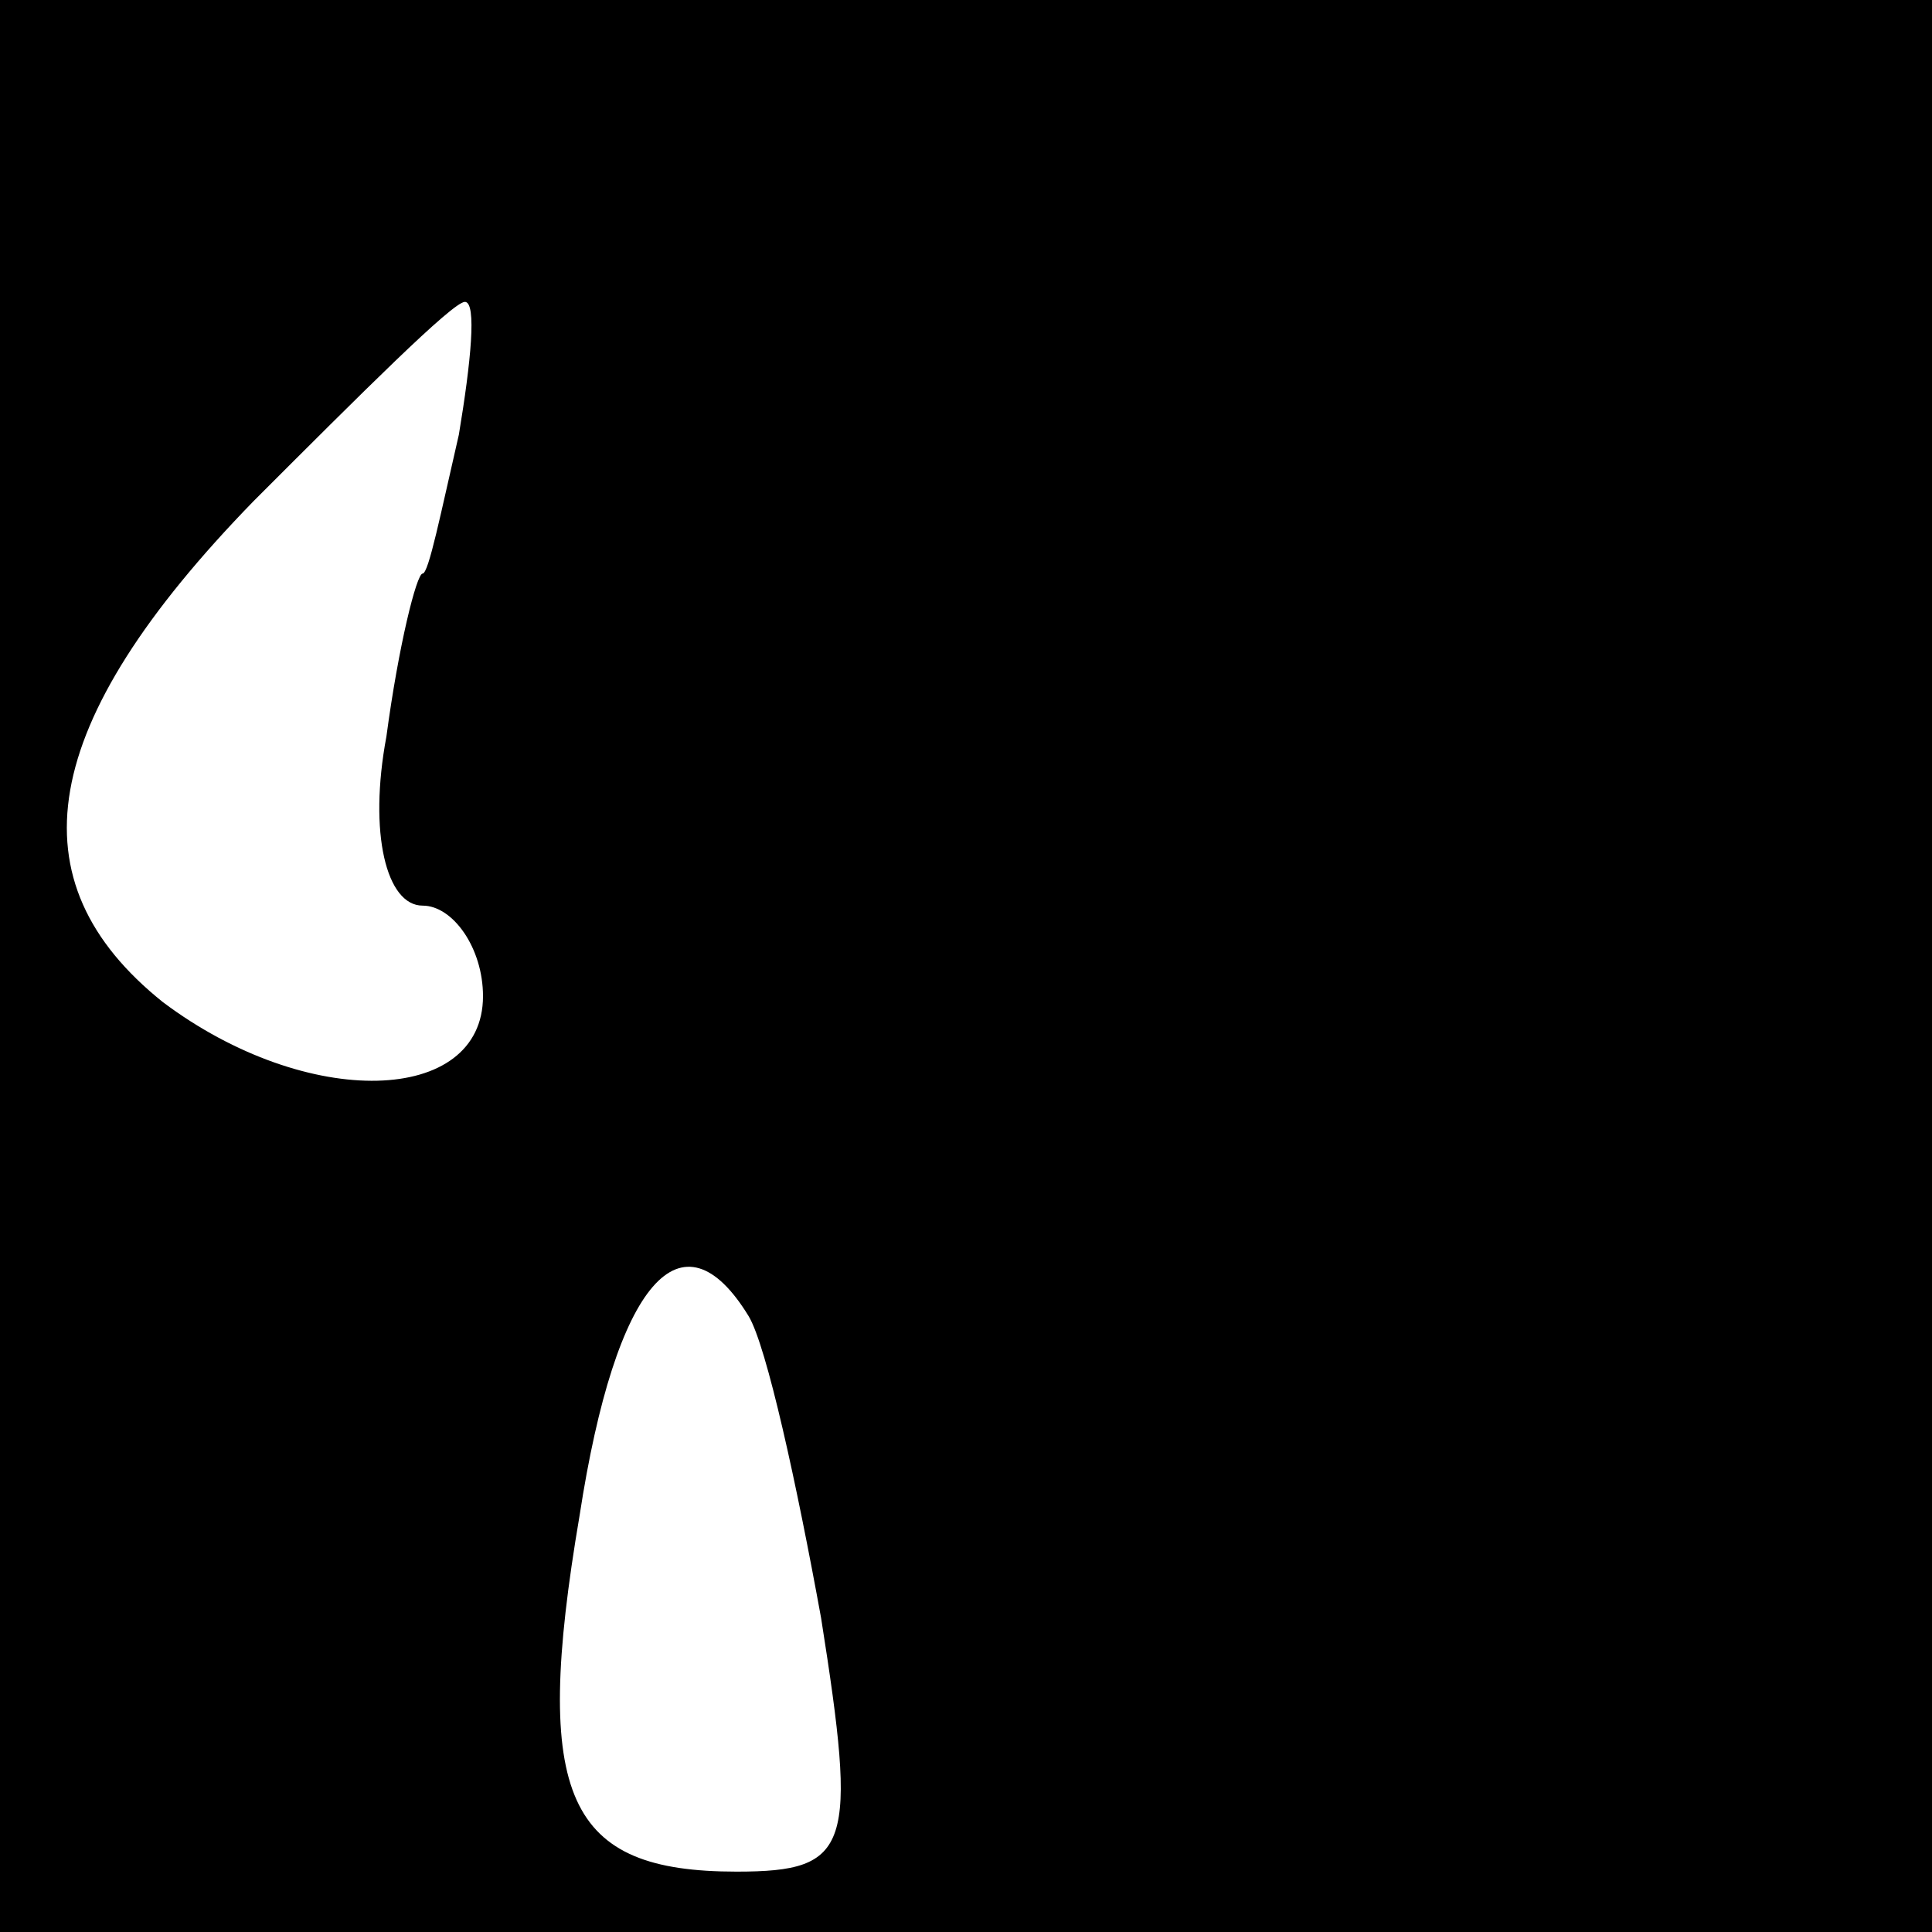<?xml version="1.0" standalone="no"?>
<!DOCTYPE svg PUBLIC "-//W3C//DTD SVG 20010904//EN"
 "http://www.w3.org/TR/2001/REC-SVG-20010904/DTD/svg10.dtd">
<svg version="1.0" xmlns="http://www.w3.org/2000/svg"
 width="32pt" height="32pt" viewBox="0 0 32 32"
 preserveAspectRatio="xMidYMid meet">
<rect x="0" y="0" width="32" height="32" fill="#808080" stroke="none"/>
<g transform="translate(0,32) scale(0.1,-0.1)"
fill="#000000" stroke="none">
<path fill="#000000" stroke="none" d="M0 160 l0 -160 160 0 160 0 0 160 0
160 -160 0 -160 0 0 -160z"/>
<path fill="#ffffff" stroke="none" d="M76 248 c-3 -13 -5 -23 -6 -23 -1 0 -4
-12 -6 -27 -3 -16 0 -28 6 -28 5 0 10 -7 10 -15 0 -18 -29 -19 -53 -1 -25 20
-21 46 15 83 18 18 33 33 35 33 2 0 1 -10 -1 -22z"/>
<path fill="#ffffff" stroke="none" d="M124 102 c3 -5 8 -28 12 -50 6 -38 5
-42 -14 -42 -28 0 -34 12 -26 59 6 39 17 51 28 33z"/>
</g>
</svg>

